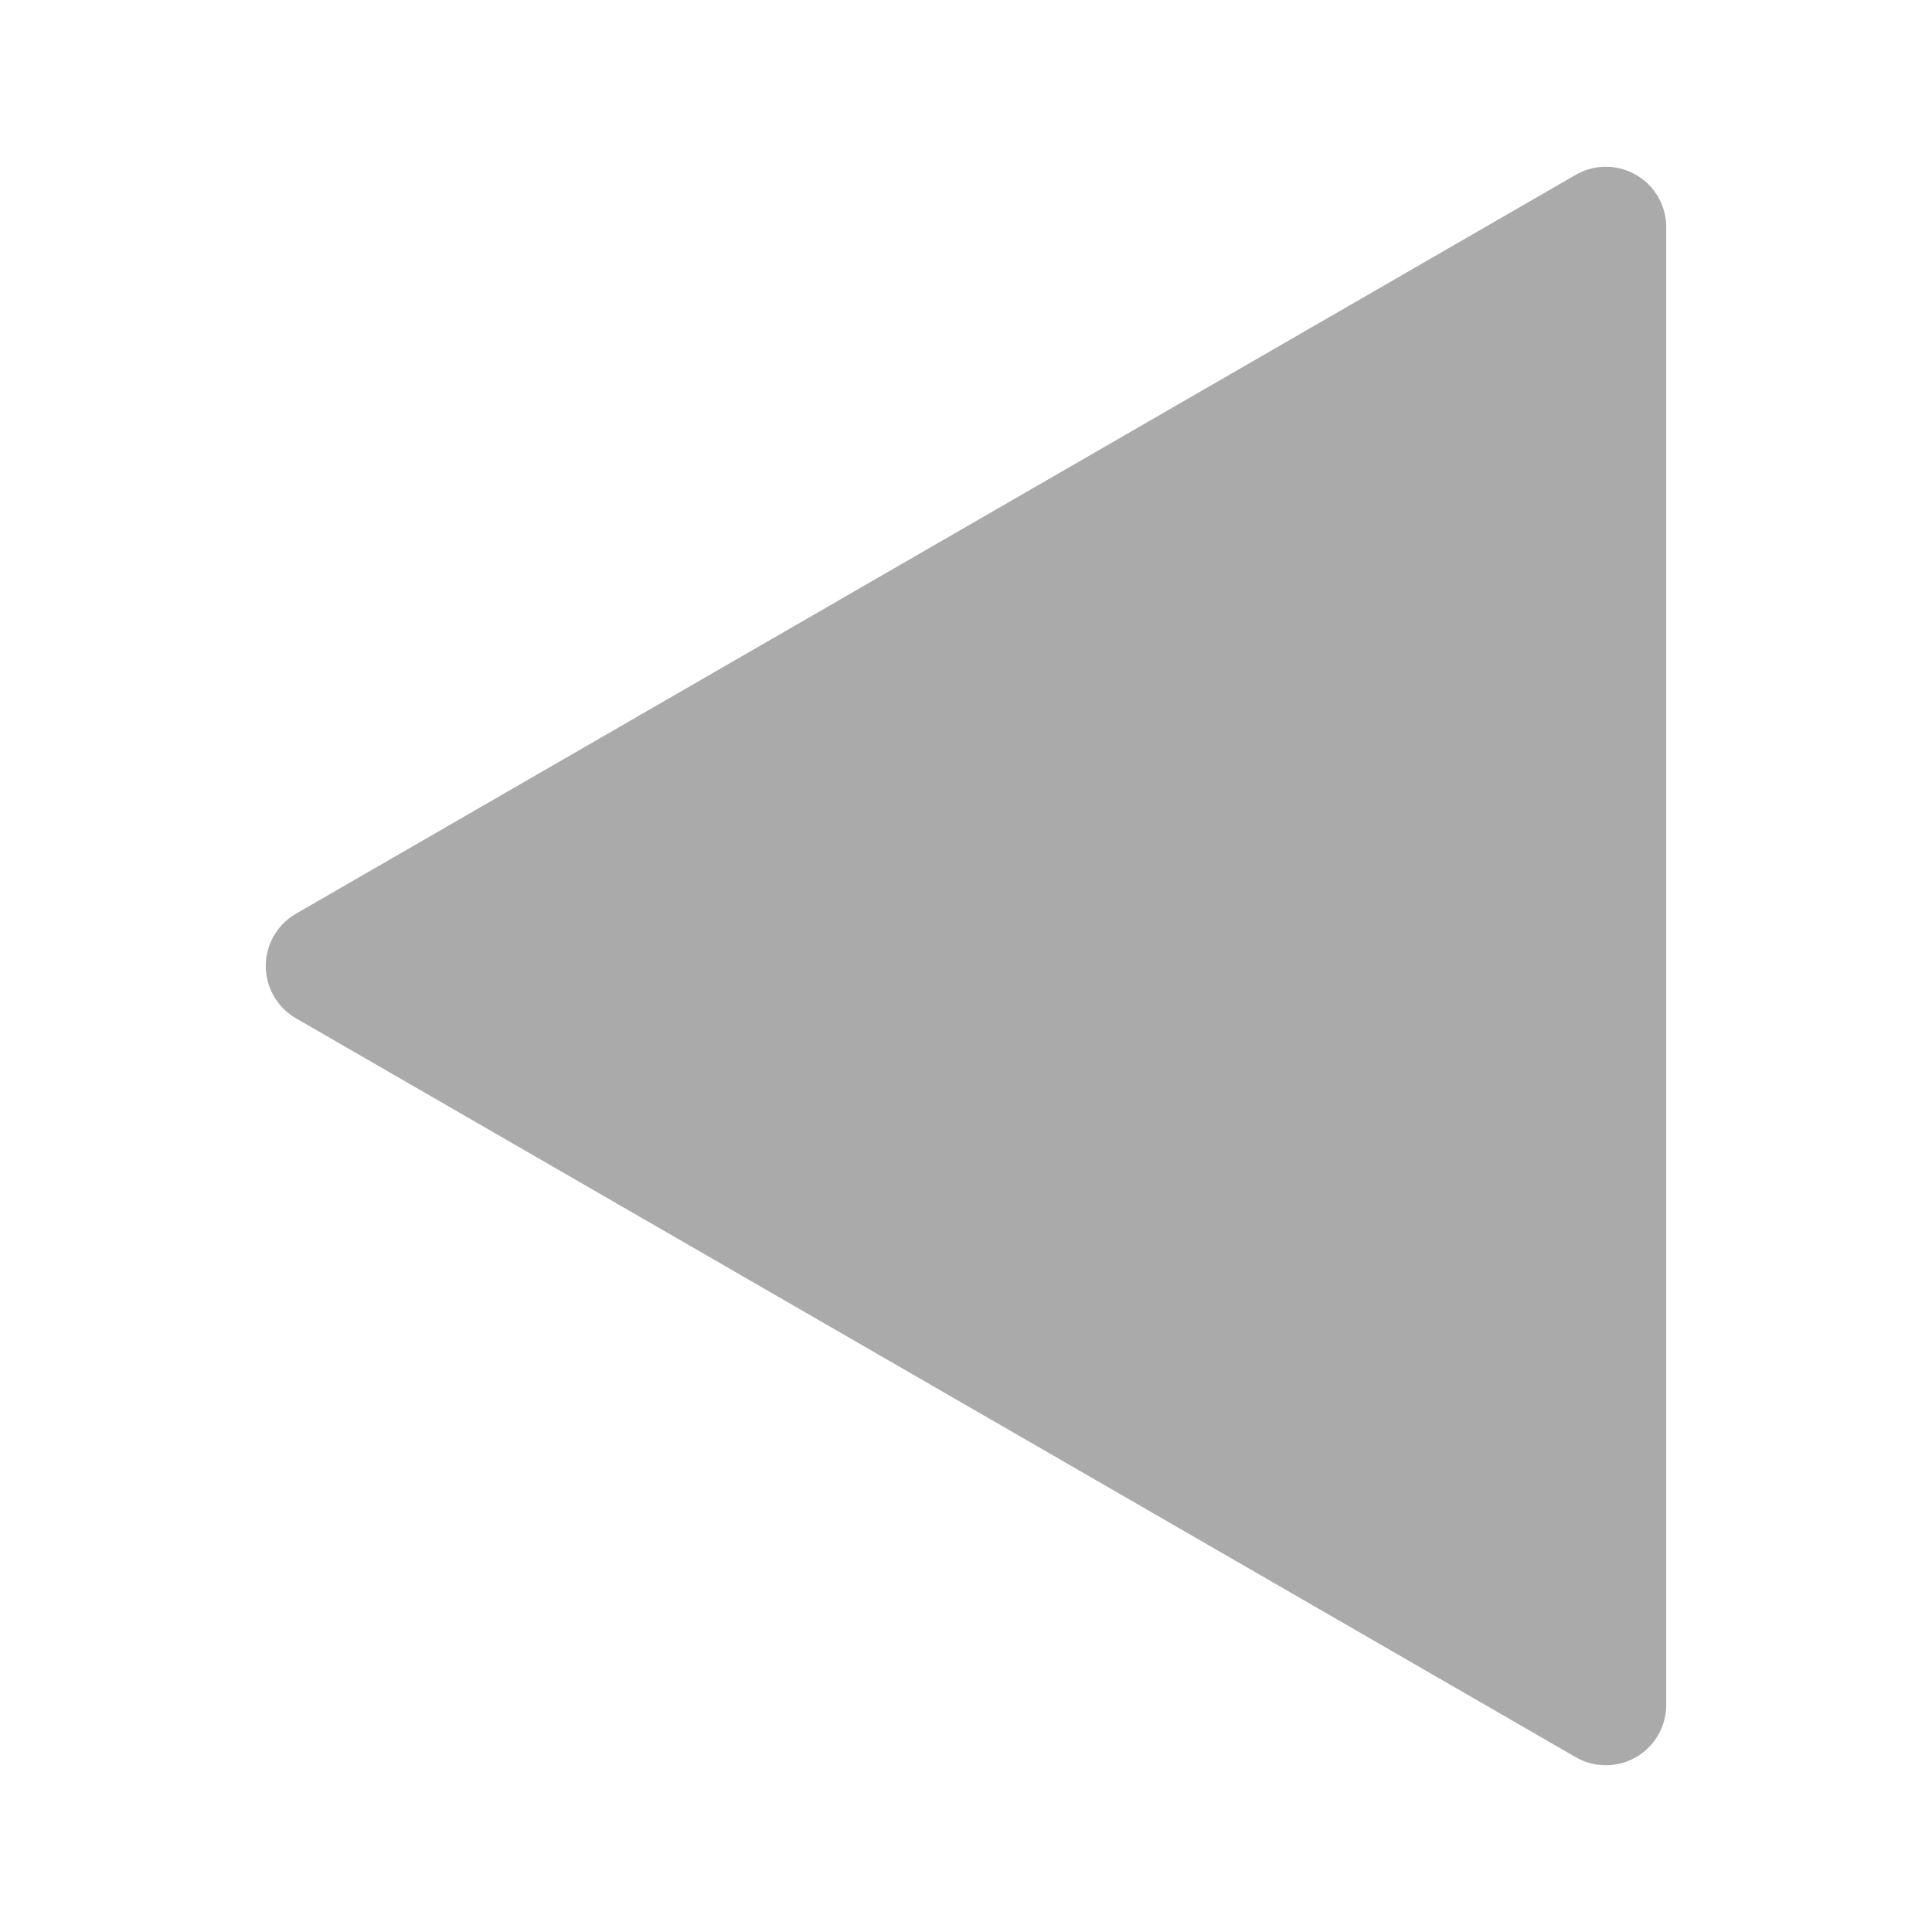 <?xml version="1.0" encoding="UTF-8" standalone="no"?>
<!-- Created with Inkscape (http://www.inkscape.org/) -->

<svg
   xmlns:dc="http://purl.org/dc/elements/1.1/"
   xmlns:cc="http://creativecommons.org/ns#"
   xmlns:rdf="http://www.w3.org/1999/02/22-rdf-syntax-ns#"
   xmlns:svg="http://www.w3.org/2000/svg"
   xmlns="http://www.w3.org/2000/svg"
   xmlns:sodipodi="http://sodipodi.sourceforge.net/DTD/sodipodi-0.dtd"
   xmlns:inkscape="http://www.inkscape.org/namespaces/inkscape"
   width="32"
   height="32"
   id="svg2"
   version="1.1"
   inkscape:version="0.48+devel r10525 custom"
   inkscape:export-filename="/Users/h13i32maru/work/eclipse/32Calorie/res/drawable-hdpi/arow_right2.png"
   inkscape:export-xdpi="90"
   inkscape:export-ydpi="90"
   sodipodi:docname="New document 1">
  <defs
     id="defs4" />
  <sodipodi:namedview
     id="base"
     pagecolor="#ffffff"
     bordercolor="#666666"
     borderopacity="1.0"
     inkscape:pageopacity="0.0"
     inkscape:pageshadow="2"
     inkscape:zoom="15.839192"
     inkscape:cx="10.893408"
     inkscape:cy="17.452954"
     inkscape:document-units="px"
     inkscape:current-layer="layer2"
     showgrid="false"
     showguides="true"
     inkscape:guide-bbox="true"
     inkscape:window-width="1440"
     inkscape:window-height="852"
     inkscape:window-x="0"
     inkscape:window-y="0"
     inkscape:window-maximized="1" />
  <g
     inkscape:groupmode="layer"
     id="layer2"
     inkscape:label="Layer"
     style="display:inline">
    <path
       style="fill:#aaaaaa;fill-opacity:1;stroke:#aaaaaa;stroke-width:2;stroke-linecap:round;stroke-linejoin:round;stroke-miterlimit:4;stroke-opacity:1;stroke-dasharray:none;display:inline"
       inkscape:transform-center-x="3.5327064"
       inkscape:transform-center-y="1.132999e-05"
       d="M 5.402,16 16,22.119 26.598,28.238 26.598,16 26.598,3.762 16,9.881 z"
       id="path843"
       inkscape:connector-curvature="0"
       inkscape:export-filename="/Users/h13i32maru/work/eclipse/32Calorie/res/drawable-hdpi/arrow_left1.png"
       inkscape:export-xdpi="90"
       inkscape:export-ydpi="90" />
  </g>
  <g
     inkscape:label="Layer 1"
     inkscape:groupmode="layer"
     id="layer1"
     transform="translate(0,-1020.362)"
     style="display:none">
    <g
       id="g852"
       transform="translate(-1.568,1.0127762e-5)"
       inkscape:export-filename="/Users/h13i32maru/work/eclipse/32Calorie/res/drawable-hdpi/arrow_left2.png"
       inkscape:export-xdpi="90"
       inkscape:export-ydpi="90">
      <path
         inkscape:transform-center-y="1.1501183e-05"
         inkscape:transform-center-x="-3.5327063"
         transform="matrix(0.921,0,0,0.921,8.397,1027.477)"
         d="M 17.368,9.65 5.857,16.296 -5.653,22.942 l 9e-7,-13.291 -9e-7,-13.291 11.511,6.646 z"
         inkscape:randomized="0"
         inkscape:rounded="0"
         inkscape:flatsided="false"
         sodipodi:arg2="1.0471976"
         sodipodi:arg1="0"
         sodipodi:r2="7.6737027"
         sodipodi:r1="15.347407"
         sodipodi:cy="9.6503754"
         sodipodi:cx="2.0203052"
         sodipodi:sides="3"
         id="path847"
         style="fill:#aaaaaa;fill-opacity:1;stroke:#aaaaaa;stroke-width:2.172;stroke-linecap:round;stroke-linejoin:round;stroke-miterlimit:4;stroke-opacity:1;stroke-dasharray:none;display:inline"
         sodipodi:type="star" />
      <path
         sodipodi:type="star"
         style="fill:#aaaaaa;fill-opacity:1;stroke:#aaaaaa;stroke-width:2.172;stroke-linecap:round;stroke-linejoin:round;stroke-miterlimit:4;stroke-opacity:1;stroke-dasharray:none;display:inline"
         id="path850"
         sodipodi:sides="3"
         sodipodi:cx="2.0203052"
         sodipodi:cy="9.6503754"
         sodipodi:r1="15.347407"
         sodipodi:r2="7.6737027"
         sodipodi:arg1="0"
         sodipodi:arg2="1.0471976"
         inkscape:flatsided="false"
         inkscape:rounded="0"
         inkscape:randomized="0"
         d="M 17.368,9.65 5.857,16.296 -5.653,22.942 l 9e-7,-13.291 -9e-7,-13.291 11.511,6.646 z"
         transform="matrix(0.921,0,0,0.921,17.953,1027.477)"
         inkscape:transform-center-x="-3.5327063"
         inkscape:transform-center-y="1.1501183e-05" />
    </g>
  </g>
</svg>
